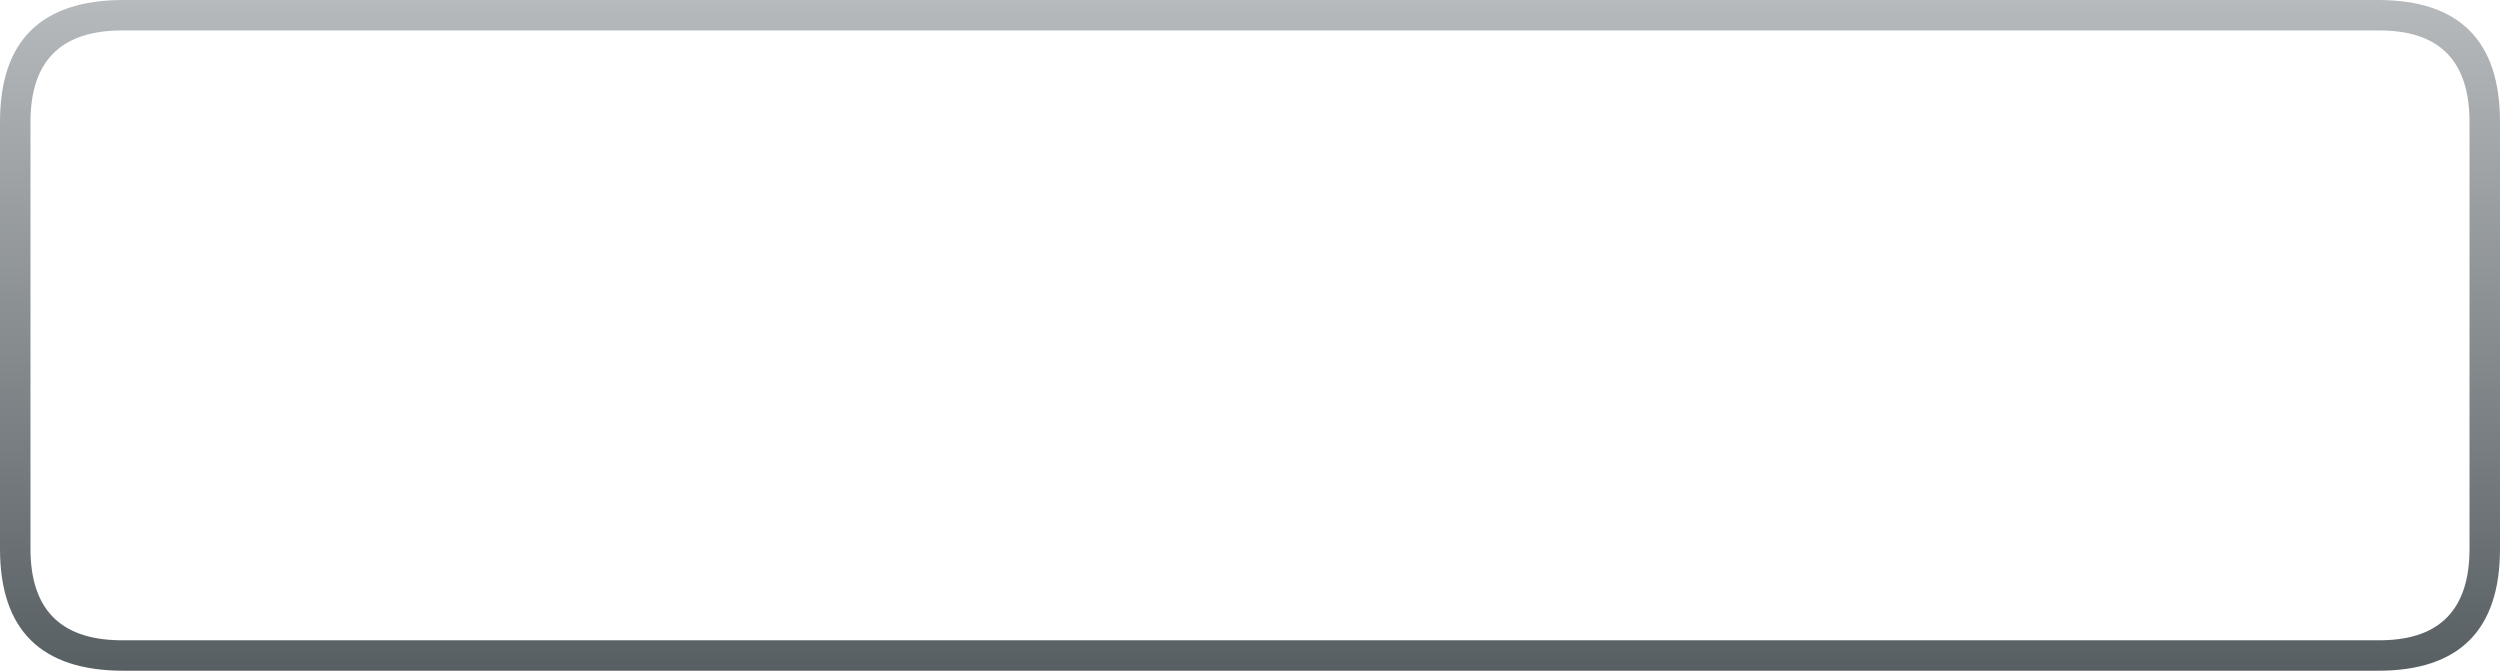 <?xml version="1.0"?>
<!DOCTYPE svg PUBLIC "-//W3C//DTD SVG 1.1//EN" "http://www.w3.org/Graphics/SVG/1.1/DTD/svg11.dtd">
<svg version='1.1' width='82px' height='22px' xmlns='http://www.w3.org/2000/svg' xmlns:xlink='http://www.w3.org/1999/xlink'>
	<defs>
		<linearGradient id="grad0" gradientUnits="userSpaceOnUse" x1="71" y1="22" x2="71" y2="0">
		<stop offset="0%" stop-color="#585F63"/>
		<stop offset="100%" stop-color="#B7BABC"/>
		</linearGradient>
		<linearGradient id="grad1" gradientUnits="userSpaceOnUse" x1="11.05" y1="22" x2="11.05" y2="0">
		<stop offset="0%" stop-color="#585F63"/>
		<stop offset="100%" stop-color="#B7BABC"/>
		</linearGradient>
	</defs>
		<path d="M 41 1 L 41 0 L 78 0 Q 82 0 82 4 L 82 18 Q 82 22 78 22 L 41 22 L 41 21 L 78.15 21 Q 81 20.95 81 18 L 81 4 Q 81 1.05 78.15 1 Z" fill="url(#grad0)"/>
		<path d="M 41 0 L 41 1 L 3.9 1 Q 1 1.05 1 4 L 1 18 Q 1 20.95 3.9 21 L 41 21 L 41 22 L 4.05 22 Q 0 22 0 18 L 0 4 Q 0 0 4.05 0 Z" fill="url(#grad1)"/>
</svg>
